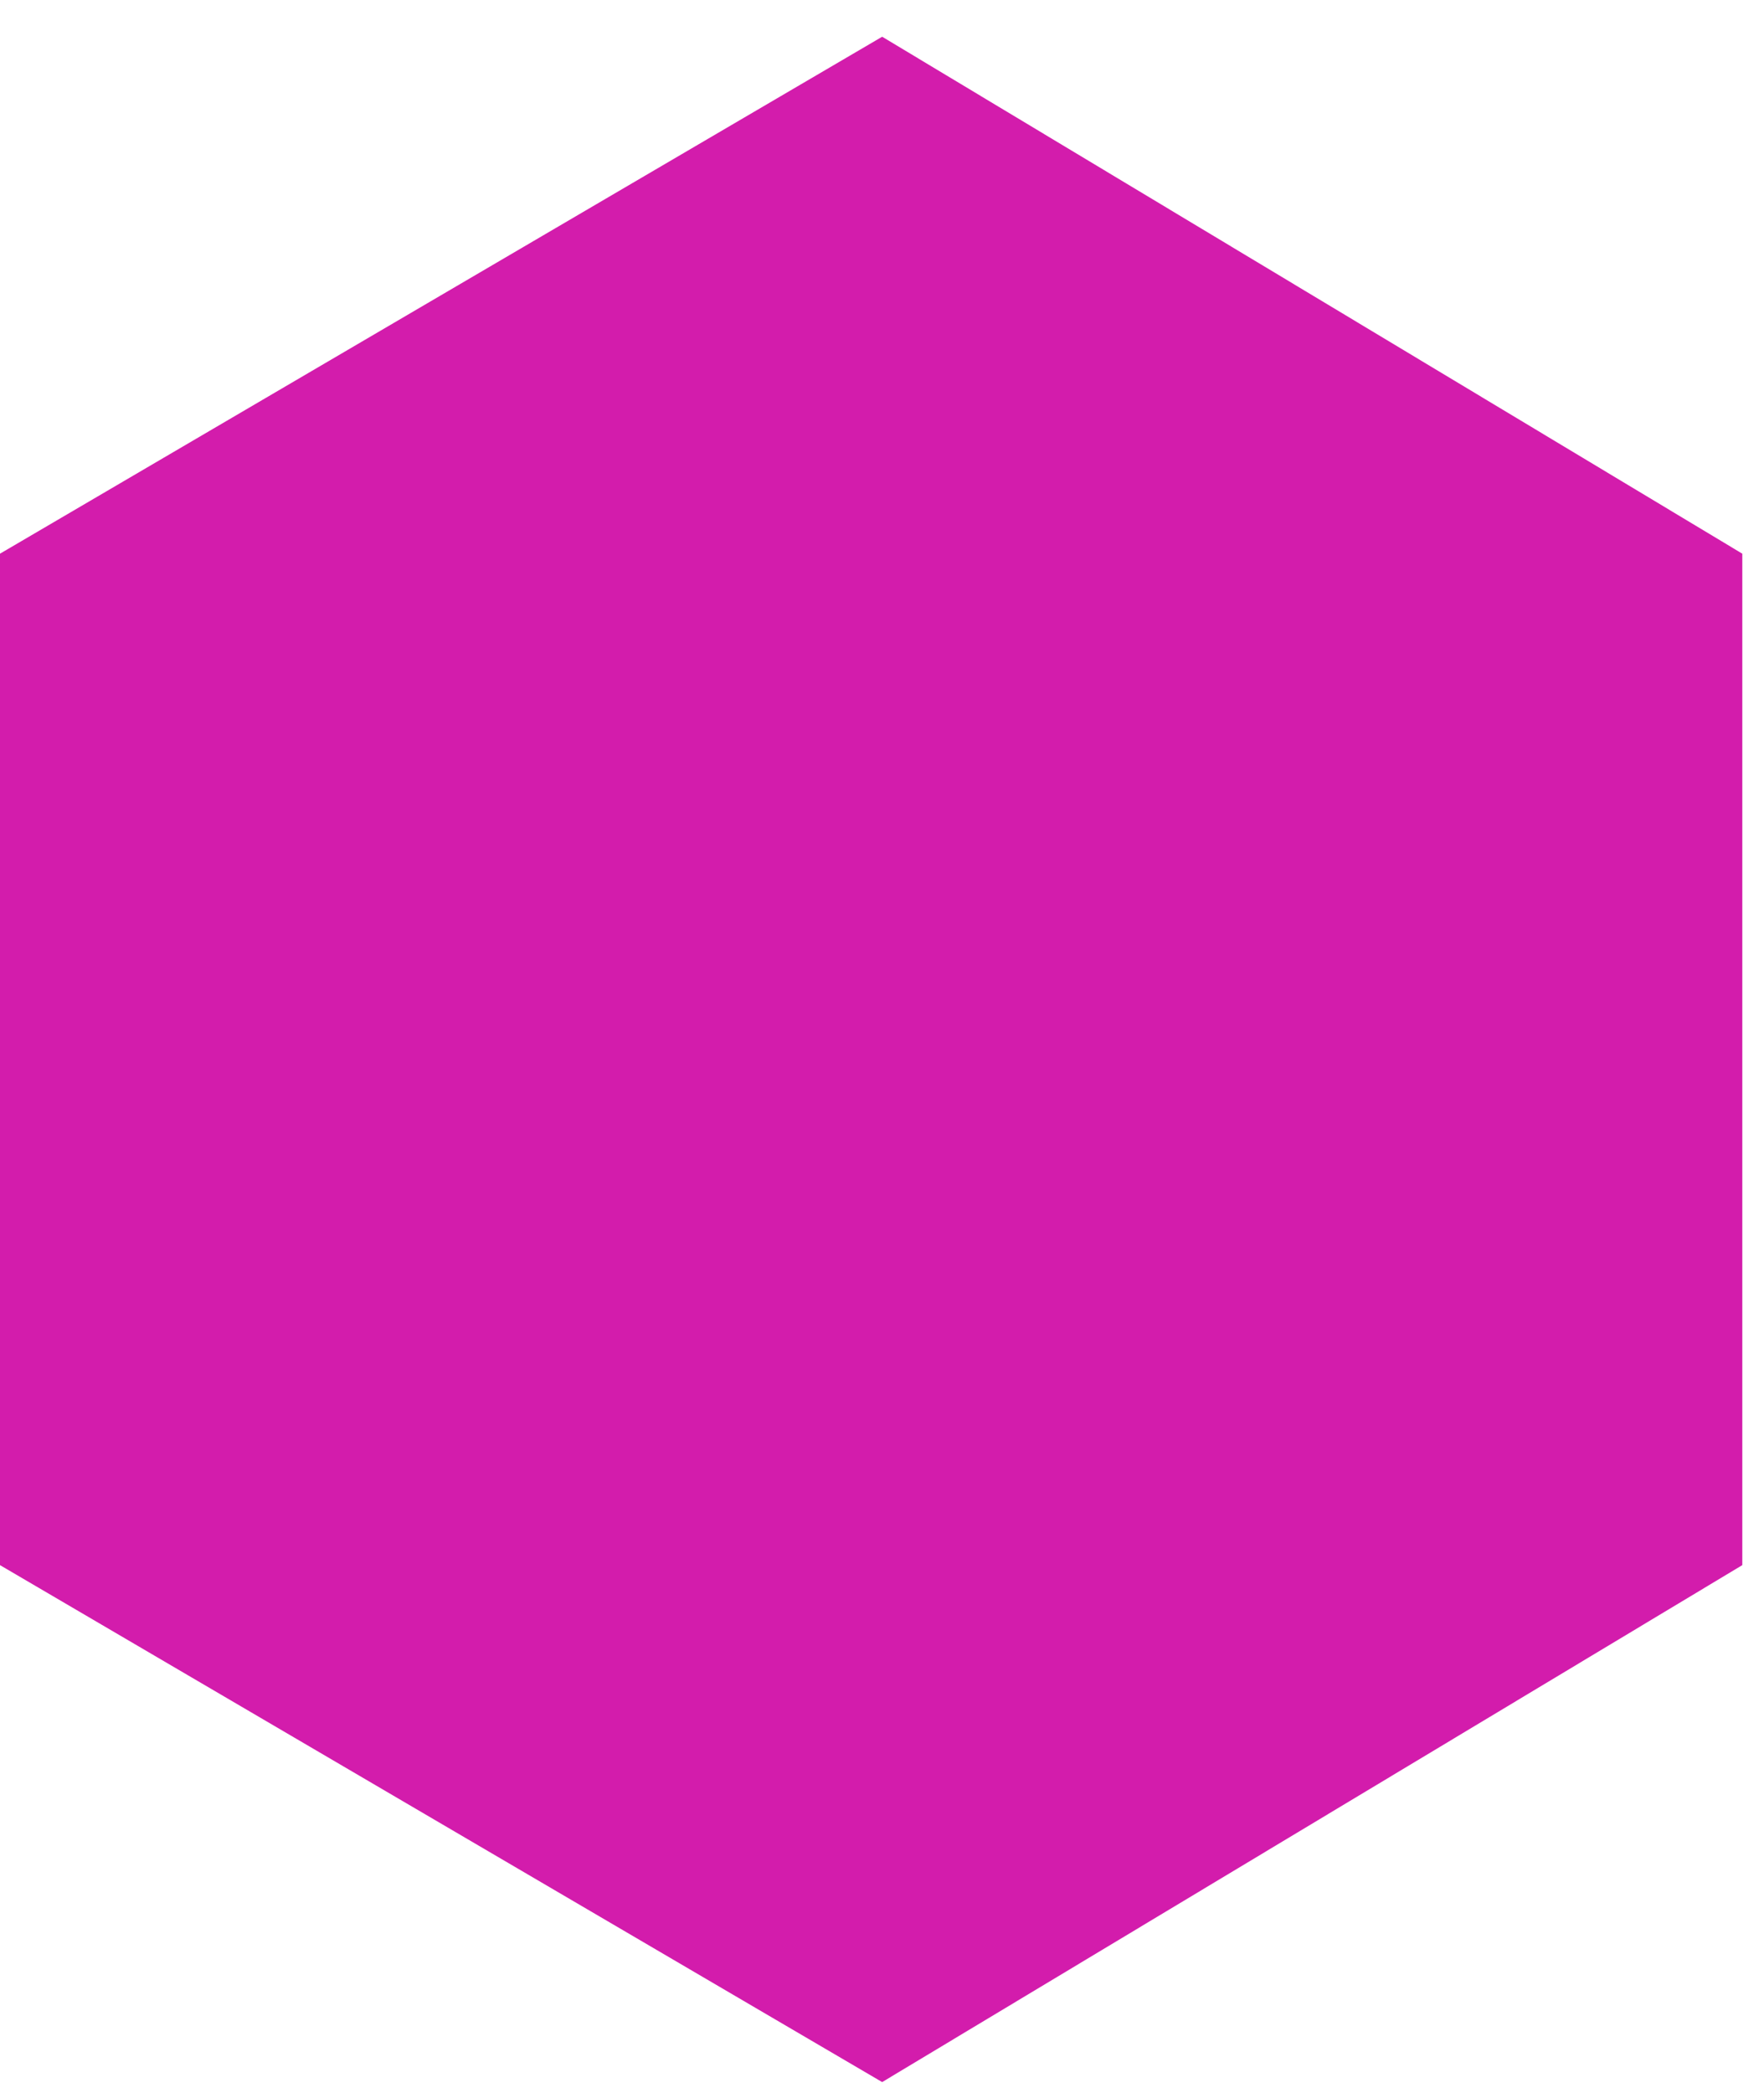 <svg width="43" height="51" viewBox="0 0 43 51" fill="none" xmlns="http://www.w3.org/2000/svg">
<path d="M0 38.136L0 13.491L21.504 0.895L42.471 13.491V38.136L21.504 50.732L0 38.136Z" fill="#D31CAC"/>
</svg>
